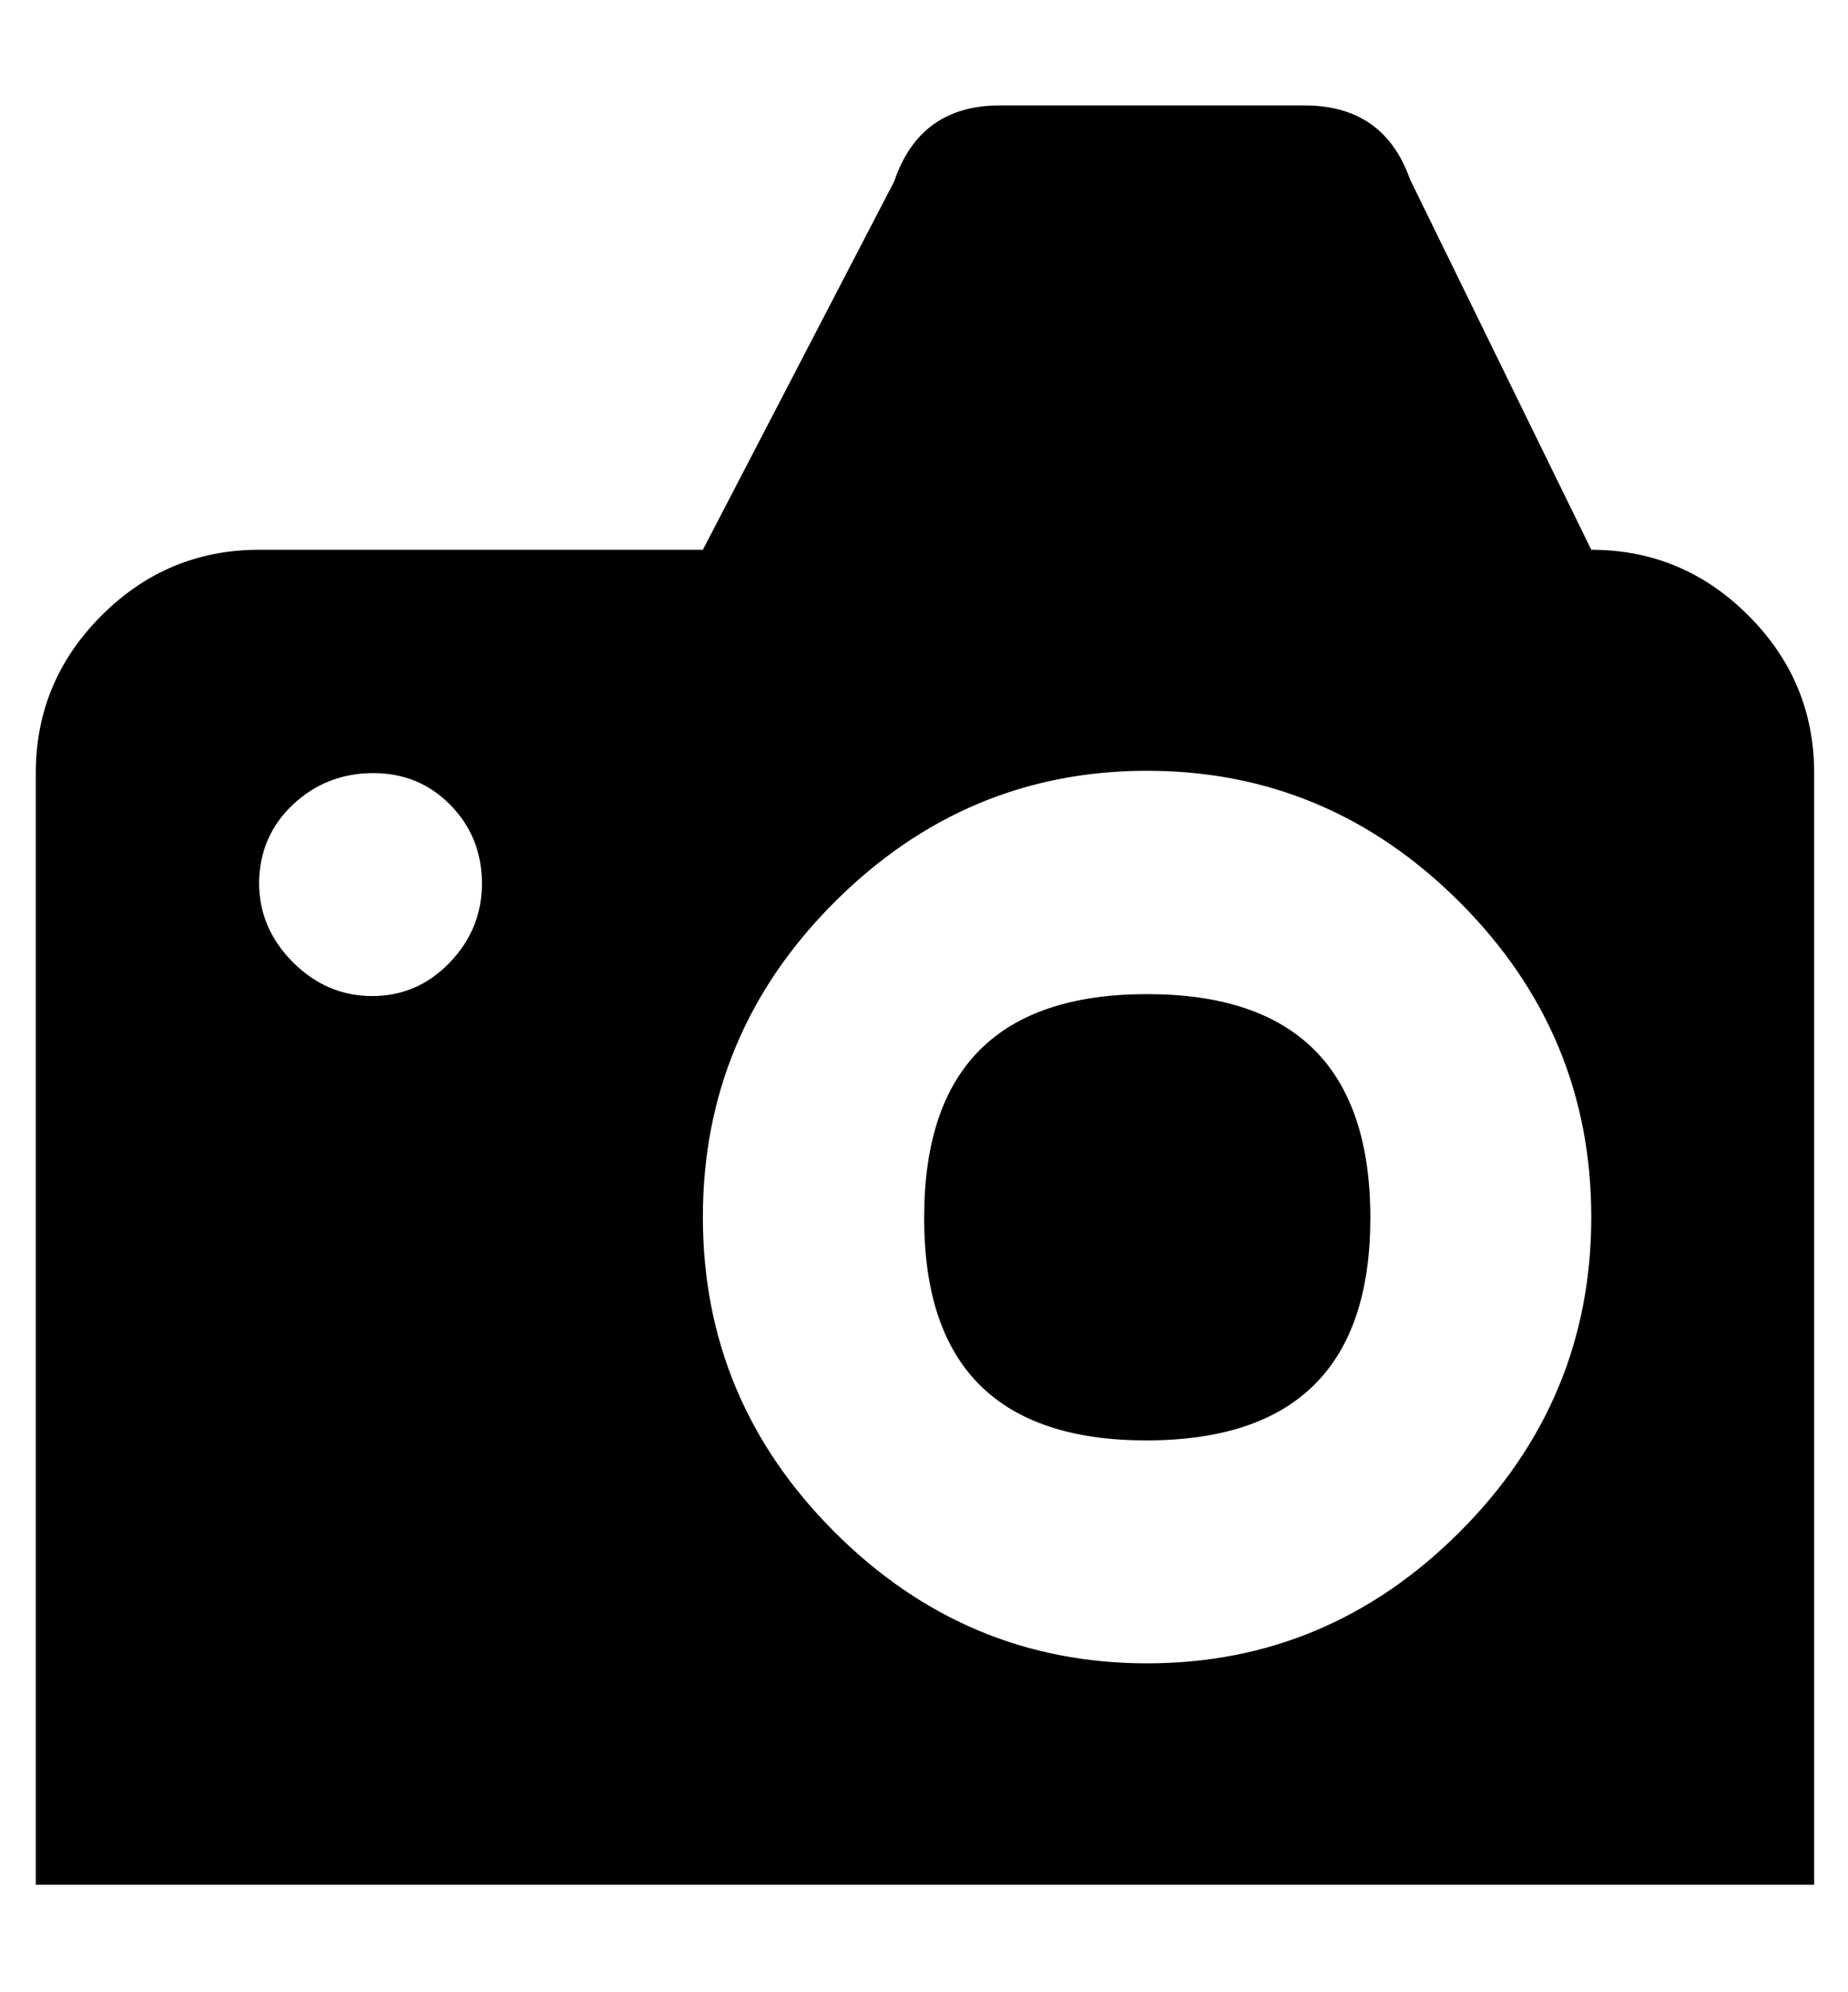<svg height="512" width="475.1" xmlns="http://www.w3.org/2000/svg"><path d="m237.6 312.8q0-57.3 57.3-57.3t57.4 57.3-57.4 57.4-57.3-57.4z m-228.4-114.1q0-23.6 16.9-40.5t40.5-16.9h114.1l49.2-94.7q6.6-19.5 27.1-19.5h78.4q20.4 0 27.1 19l46.6 95.2q23.5 0 40.4 16.9t16.9 40.5v285.7h-457.2v-285.7z m57.4 28.1q0 11.8 8.7 20.5t20.4 8.7 20-8.7 8.2-20.5-8.2-20-20-8.1-20.4 8.1-8.7 20z m114.1 86q0 47.1 33.8 80.9t80.4 33.8 80.4-33.8 33.8-80.9-33.8-80.9-80.4-33.8-80.4 33.8-33.8 80.9z" /></svg>